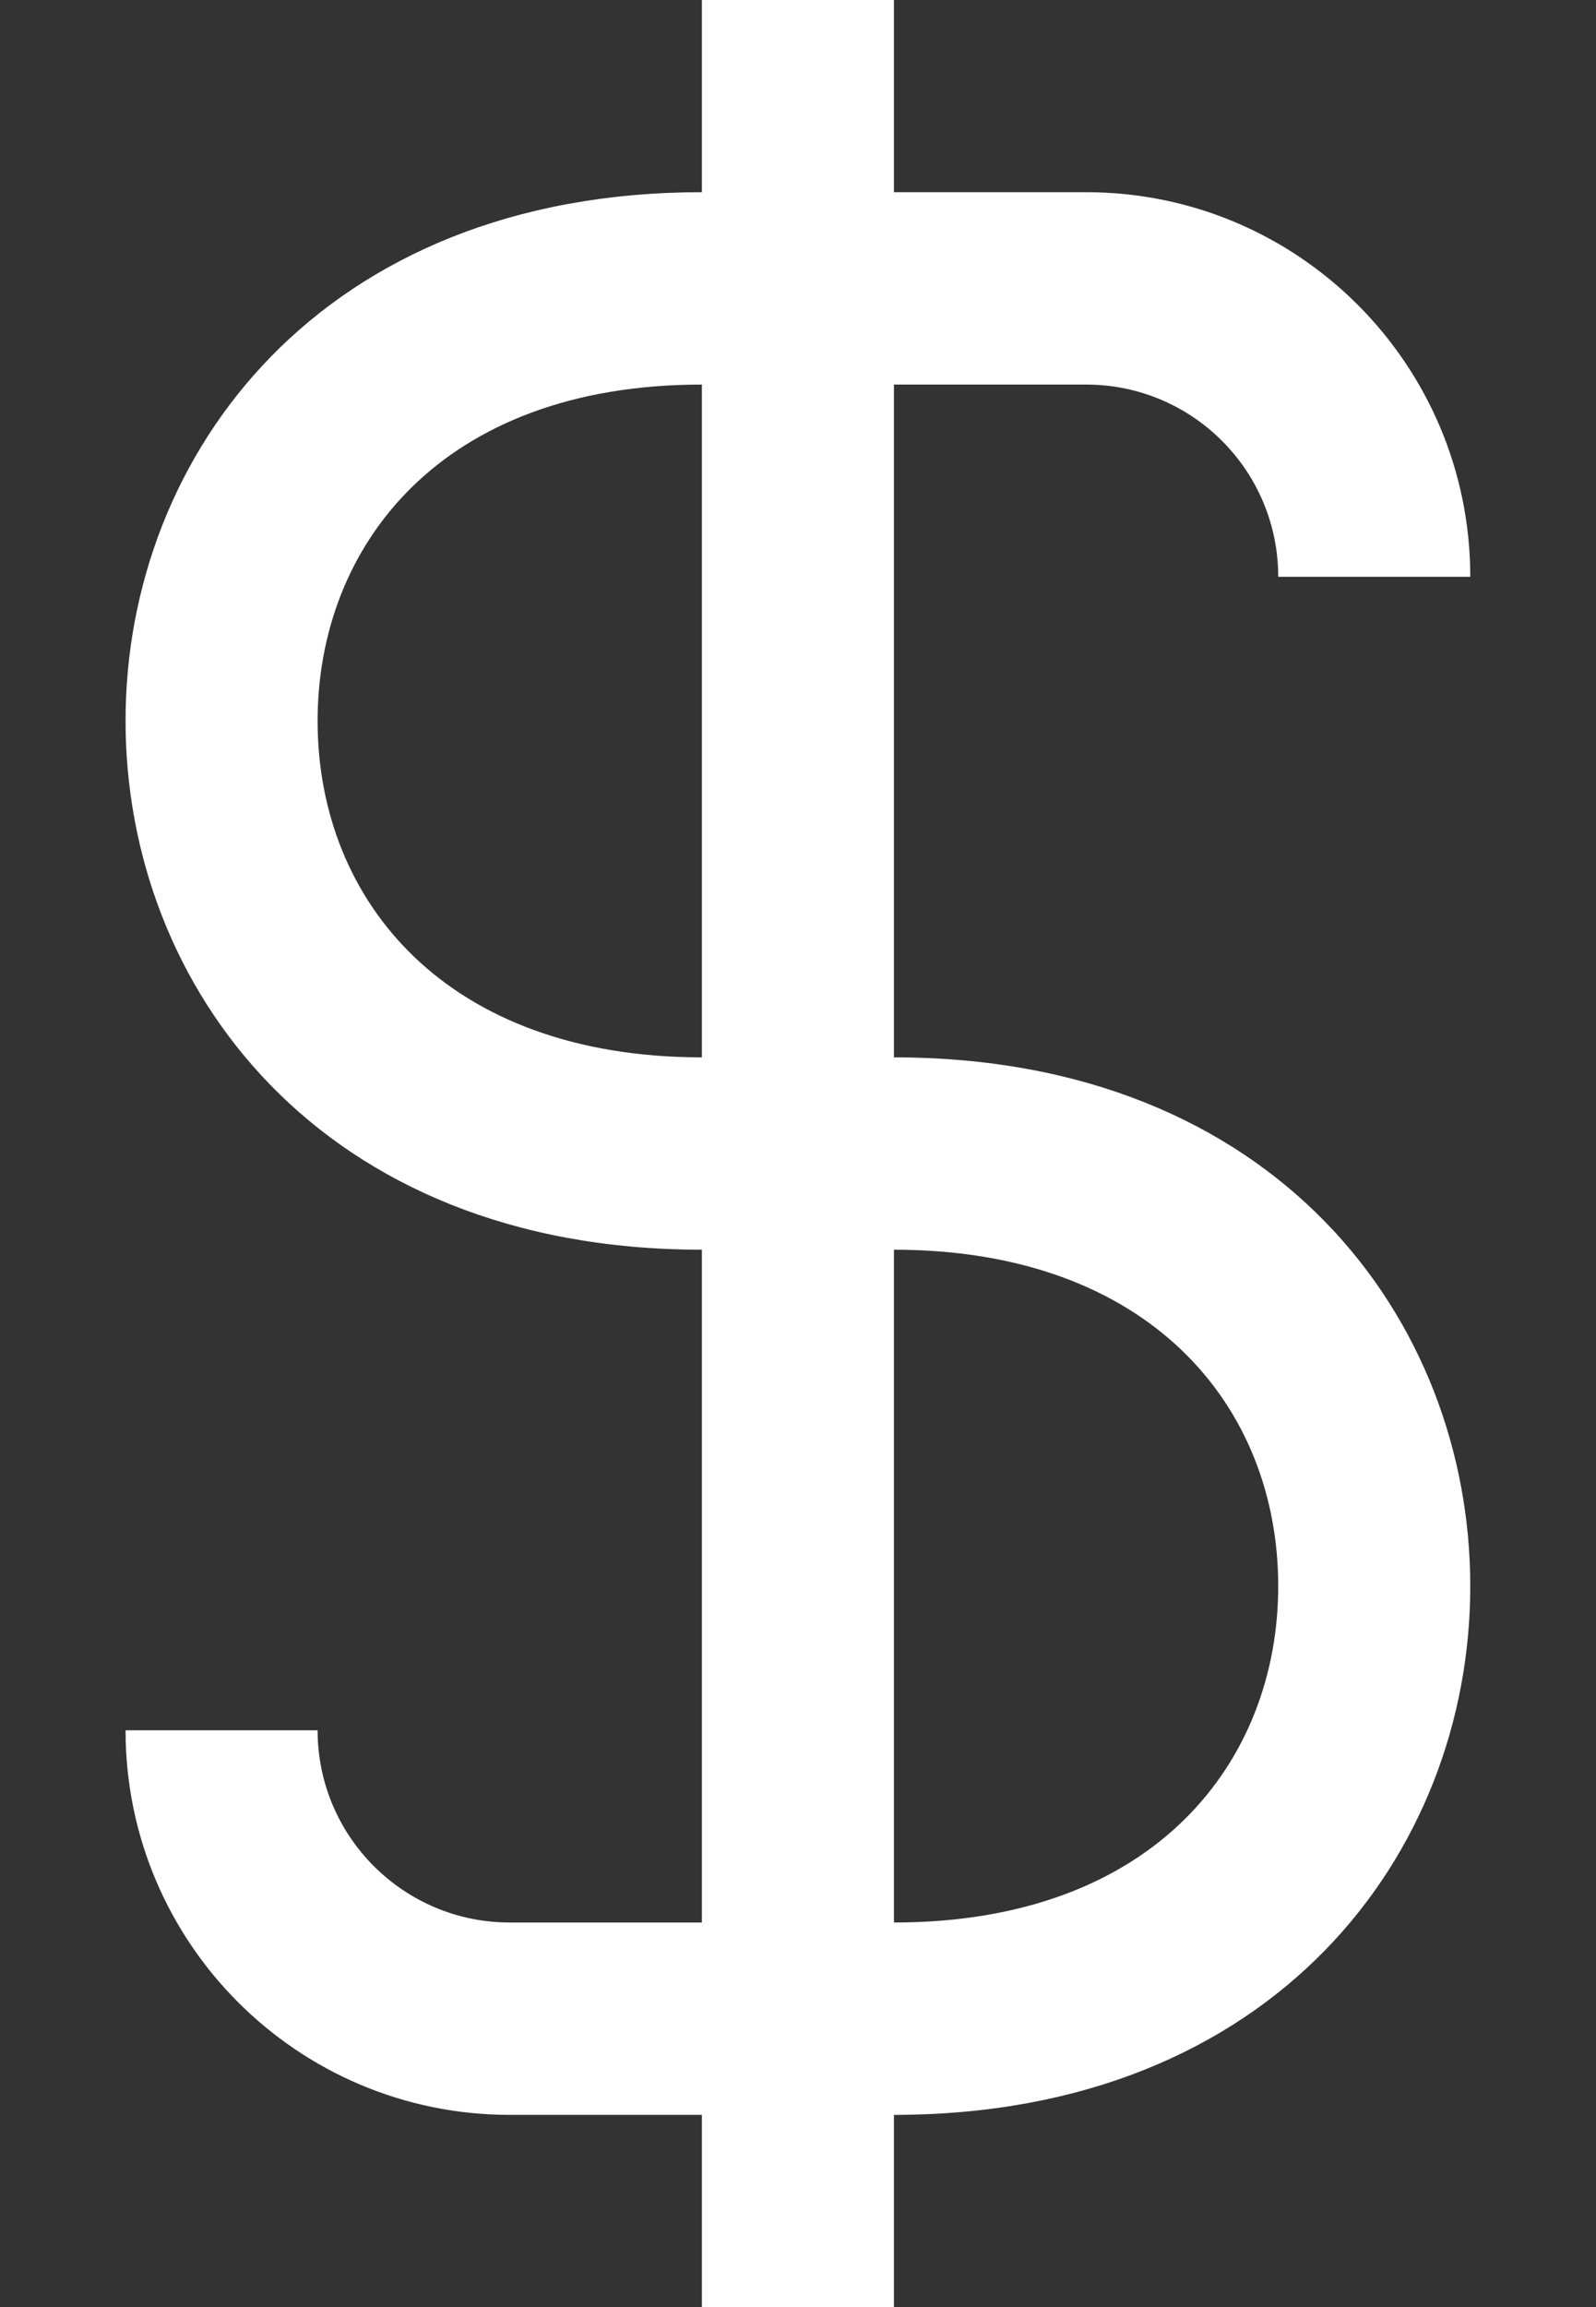 <svg width="9" height="13" viewBox="0 0 9 13" fill="none" xmlns="http://www.w3.org/2000/svg">
<rect x="0" y="0" width="9" height="13" fill="#333333" stroke="none"/>
<path fill-rule="evenodd" clip-rule="evenodd" d="M3.958 5.958C2.517 5.958 1.791 5.076 1.791 4.062C1.791 3.083 2.48 2.167 3.958 2.167V5.958ZM7.208 8.938C7.208 9.917 6.52 10.833 5.041 10.833V7.042C6.483 7.042 7.208 7.924 7.208 8.938ZM8.291 8.938C8.291 7.438 7.194 5.958 5.041 5.958V2.167H6.125C6.723 2.167 7.208 2.651 7.208 3.25H8.291C8.291 2.053 7.321 1.083 6.125 1.083H5.041V0H3.958V1.083C1.814 1.083 0.708 2.558 0.708 4.062C0.708 5.562 1.805 7.042 3.958 7.042V10.833H2.875C2.276 10.833 1.791 10.348 1.791 9.75H0.708C0.708 10.947 1.678 11.917 2.875 11.917H3.958V13H5.041V11.917C7.185 11.917 8.291 10.442 8.291 8.938Z" fill="white"/>
</svg>
